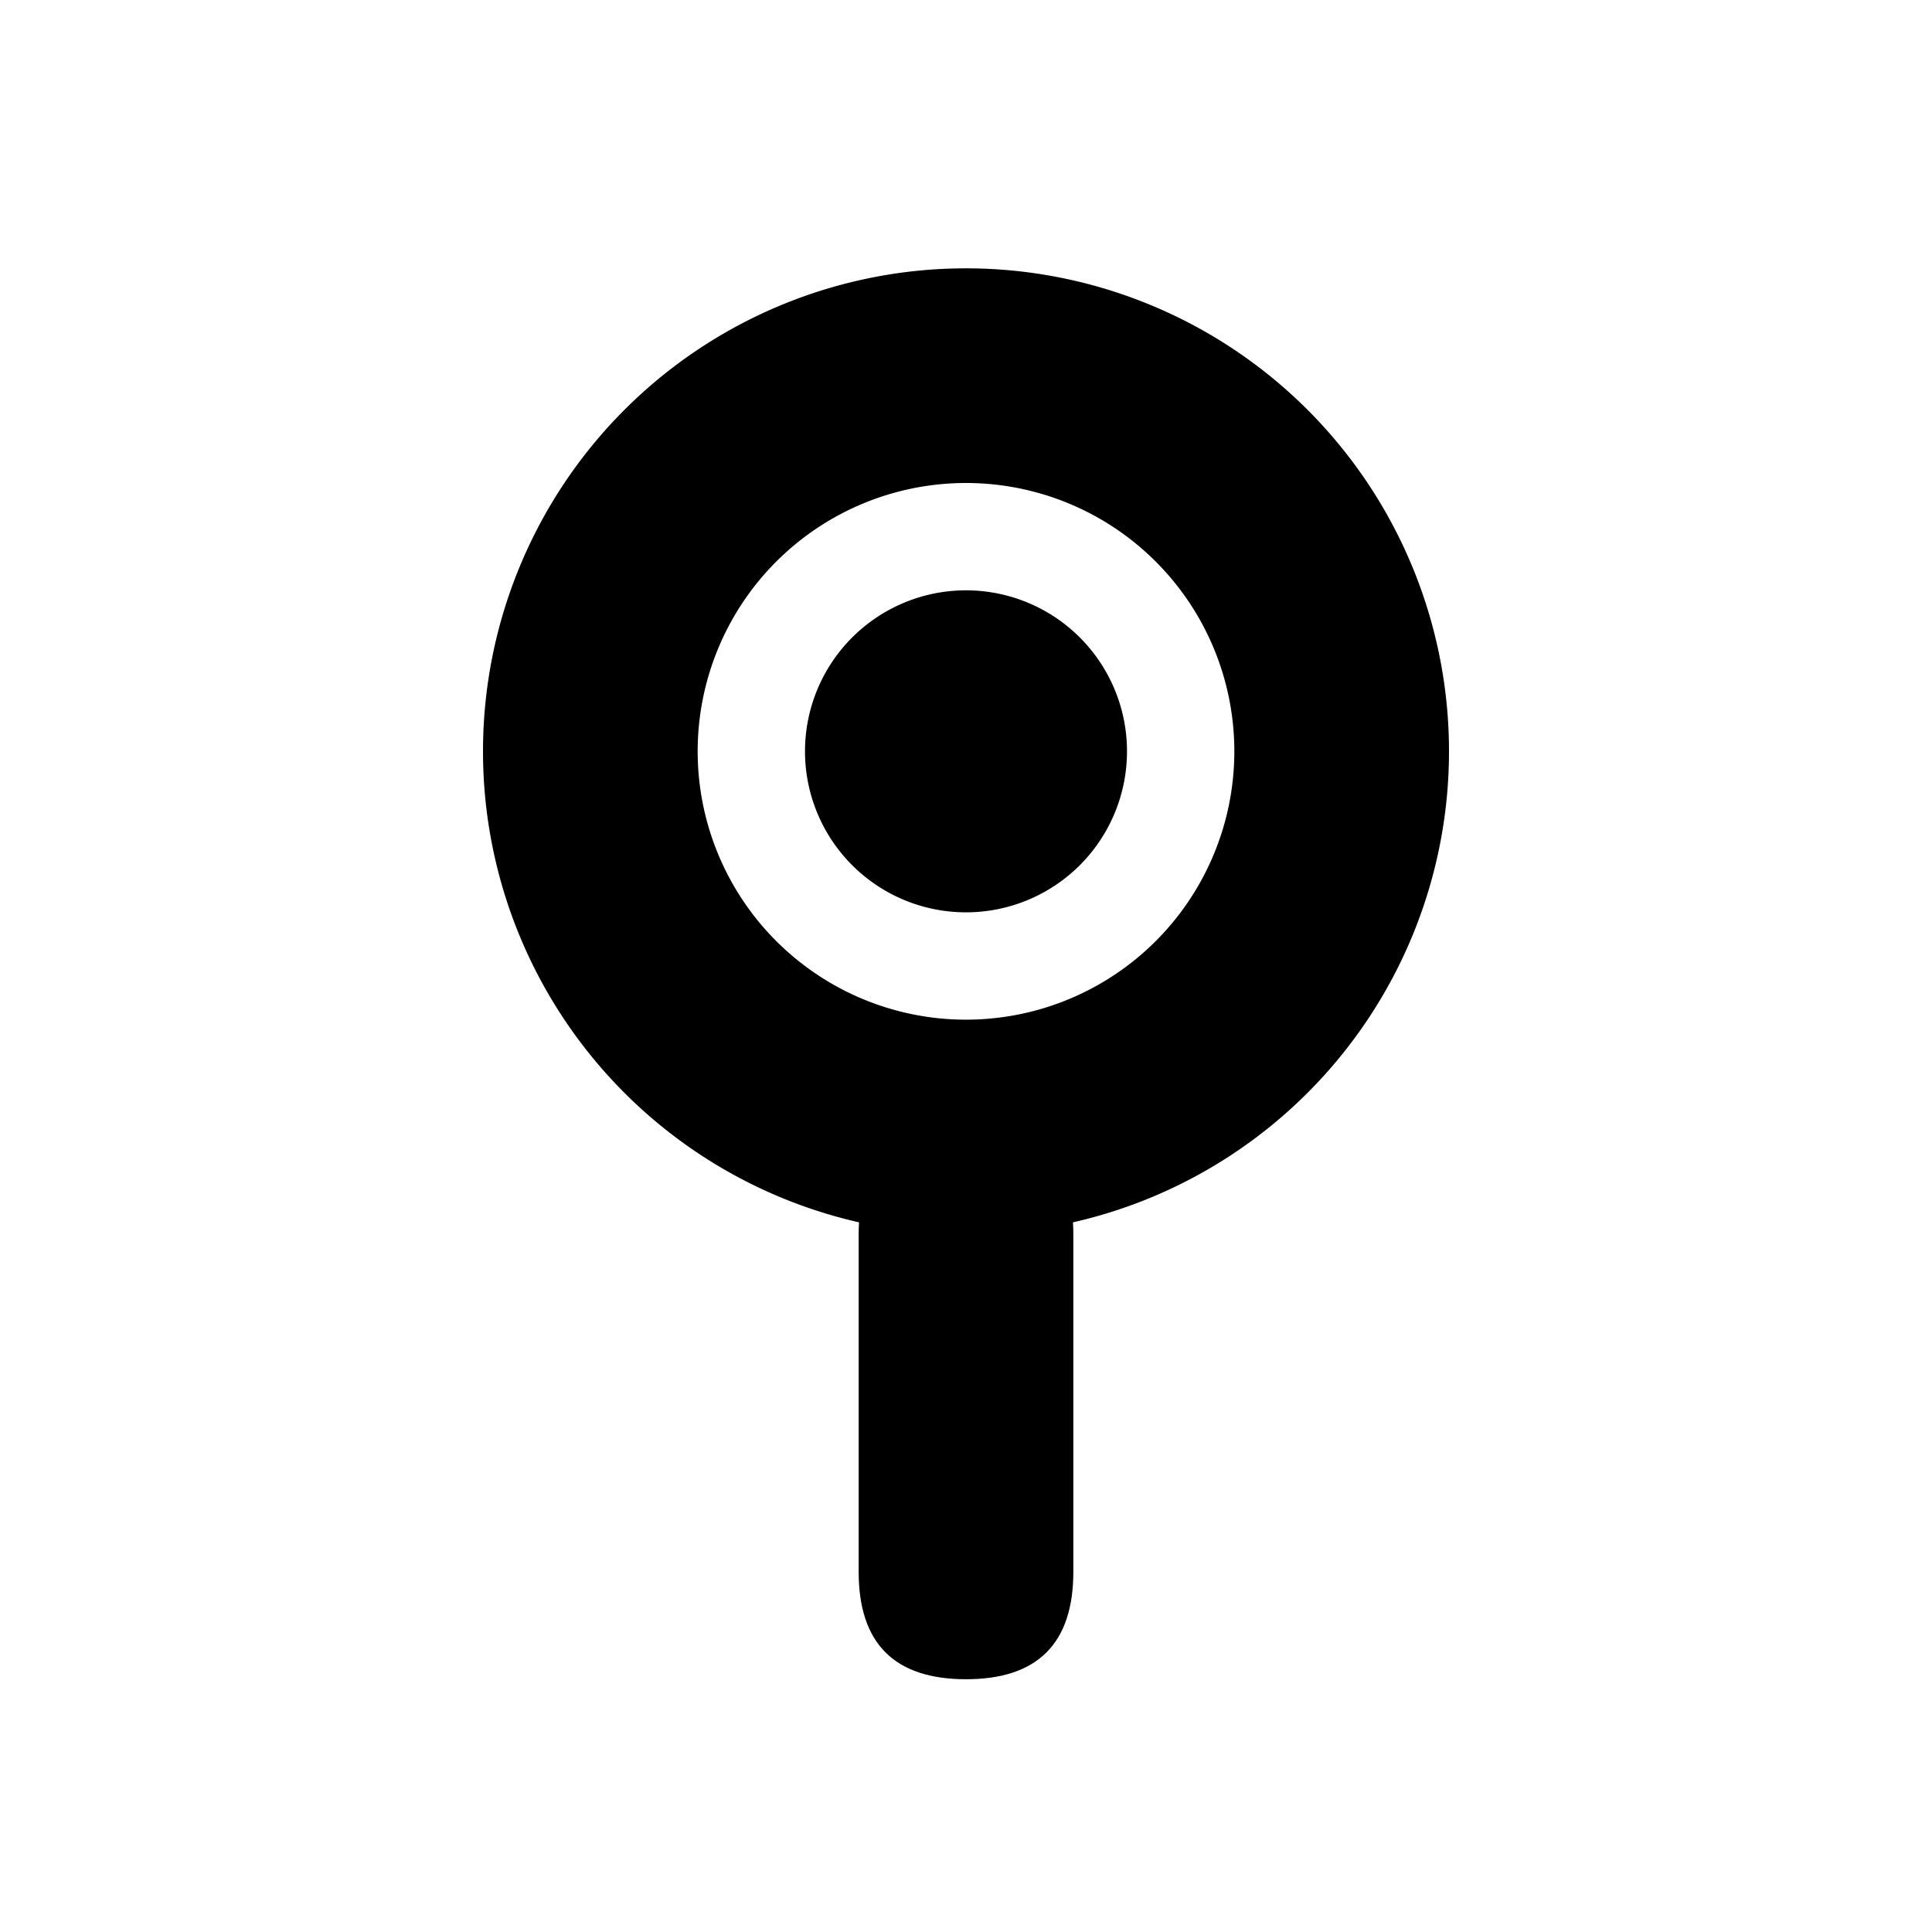 <?xml version="1.0" standalone="no"?><!DOCTYPE svg PUBLIC "-//W3C//DTD SVG 1.1//EN" "http://www.w3.org/Graphics/SVG/1.1/DTD/svg11.dtd"><svg class="icon" width="200px" height="200.00px" viewBox="0 0 1024 1024" version="1.1" xmlns="http://www.w3.org/2000/svg"><path d="M512 398.222m-85.333 0a85.333 85.333 0 1 0 170.667 0 85.333 85.333 0 1 0-170.667 0Z"  /><path d="M512 142.222a256 256 0 1 0 256 256 256 256 0 0 0-256-256z m0 398.222a142.222 142.222 0 1 1 142.222-142.222 142.222 142.222 0 0 1-142.222 142.222z"  /><path d="M455.111 597.333m56.889 0l0 0q56.889 0 56.889 56.889l0 178.916q0 56.889-56.889 56.889l0 0q-56.889 0-56.889-56.889l0-178.916q0-56.889 56.889-56.889Z"  /></svg>